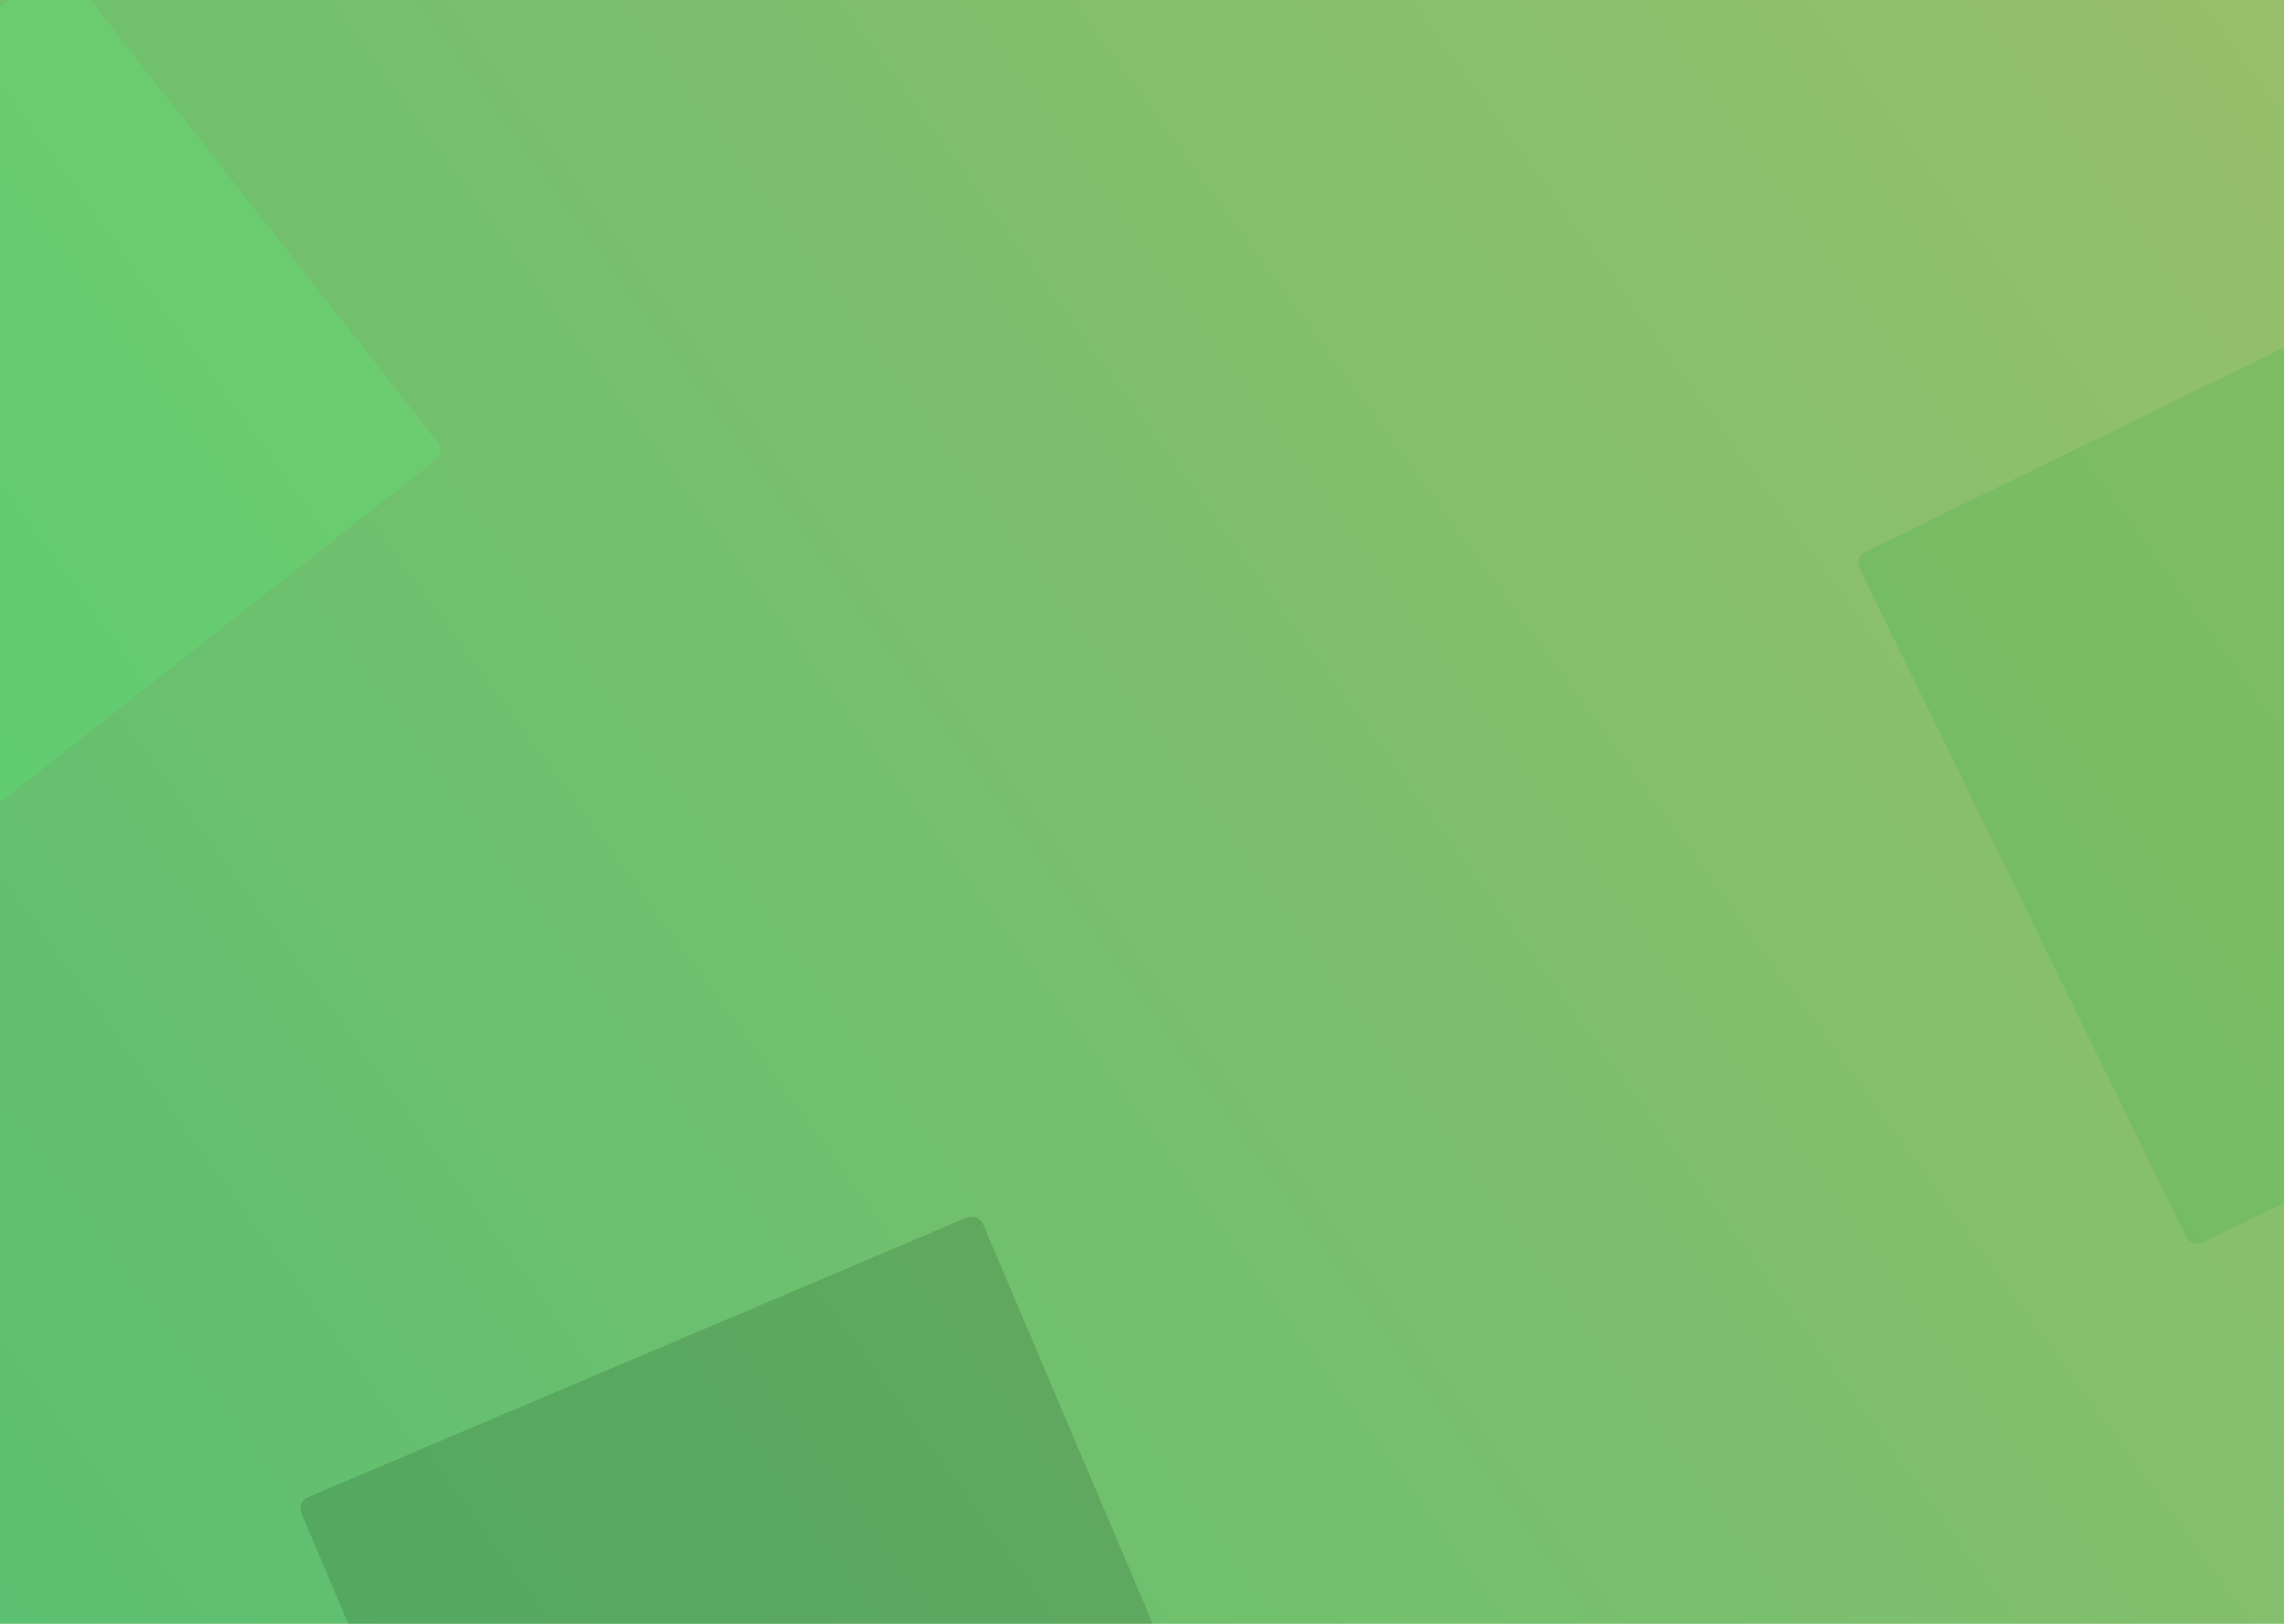 <svg width="1440" height="1024" viewBox="0 0 1440 1024" fill="none" xmlns="http://www.w3.org/2000/svg">
<rect opacity="0.77" x="-19" y="-25" width="1478" height="1073" fill="url(#paint0_linear_65_429)"/>
<path opacity="0.19" d="M609.381 767.896C613.448 766.17 618.145 768.067 619.871 772.135L796.457 1188.14C798.183 1192.21 796.286 1196.91 792.219 1198.63L377.201 1374.8C373.134 1376.53 368.438 1374.63 366.712 1370.56L190.126 954.551C188.399 950.484 190.297 945.787 194.364 944.061L609.381 767.896Z" fill="#1C4124"/>
<path opacity="0.19" d="M1172.51 358.694C1170.57 354.724 1172.22 349.934 1176.19 347.994L1598.37 141.745C1602.34 139.805 1607.13 141.451 1609.07 145.421L1814.82 566.594C1816.76 570.564 1815.12 575.354 1811.15 577.294L1388.97 783.543C1385 785.483 1380.21 783.837 1378.27 779.867L1172.51 358.694Z" fill="#28AD44"/>
<rect opacity="0.19" x="-273.647" y="219.219" width="395.405" height="394.494" rx="8" transform="rotate(-38.144 -273.647 219.219)" fill="#52FF76"/>
<defs>
<linearGradient id="paint0_linear_65_429" x1="-19" y1="1048" x2="1459" y2="-25" gradientUnits="userSpaceOnUse">
<stop stop-color="#28AD44"/>
<stop offset="1" stop-color="#7AAB40"/>
</linearGradient>
</defs>
</svg>

